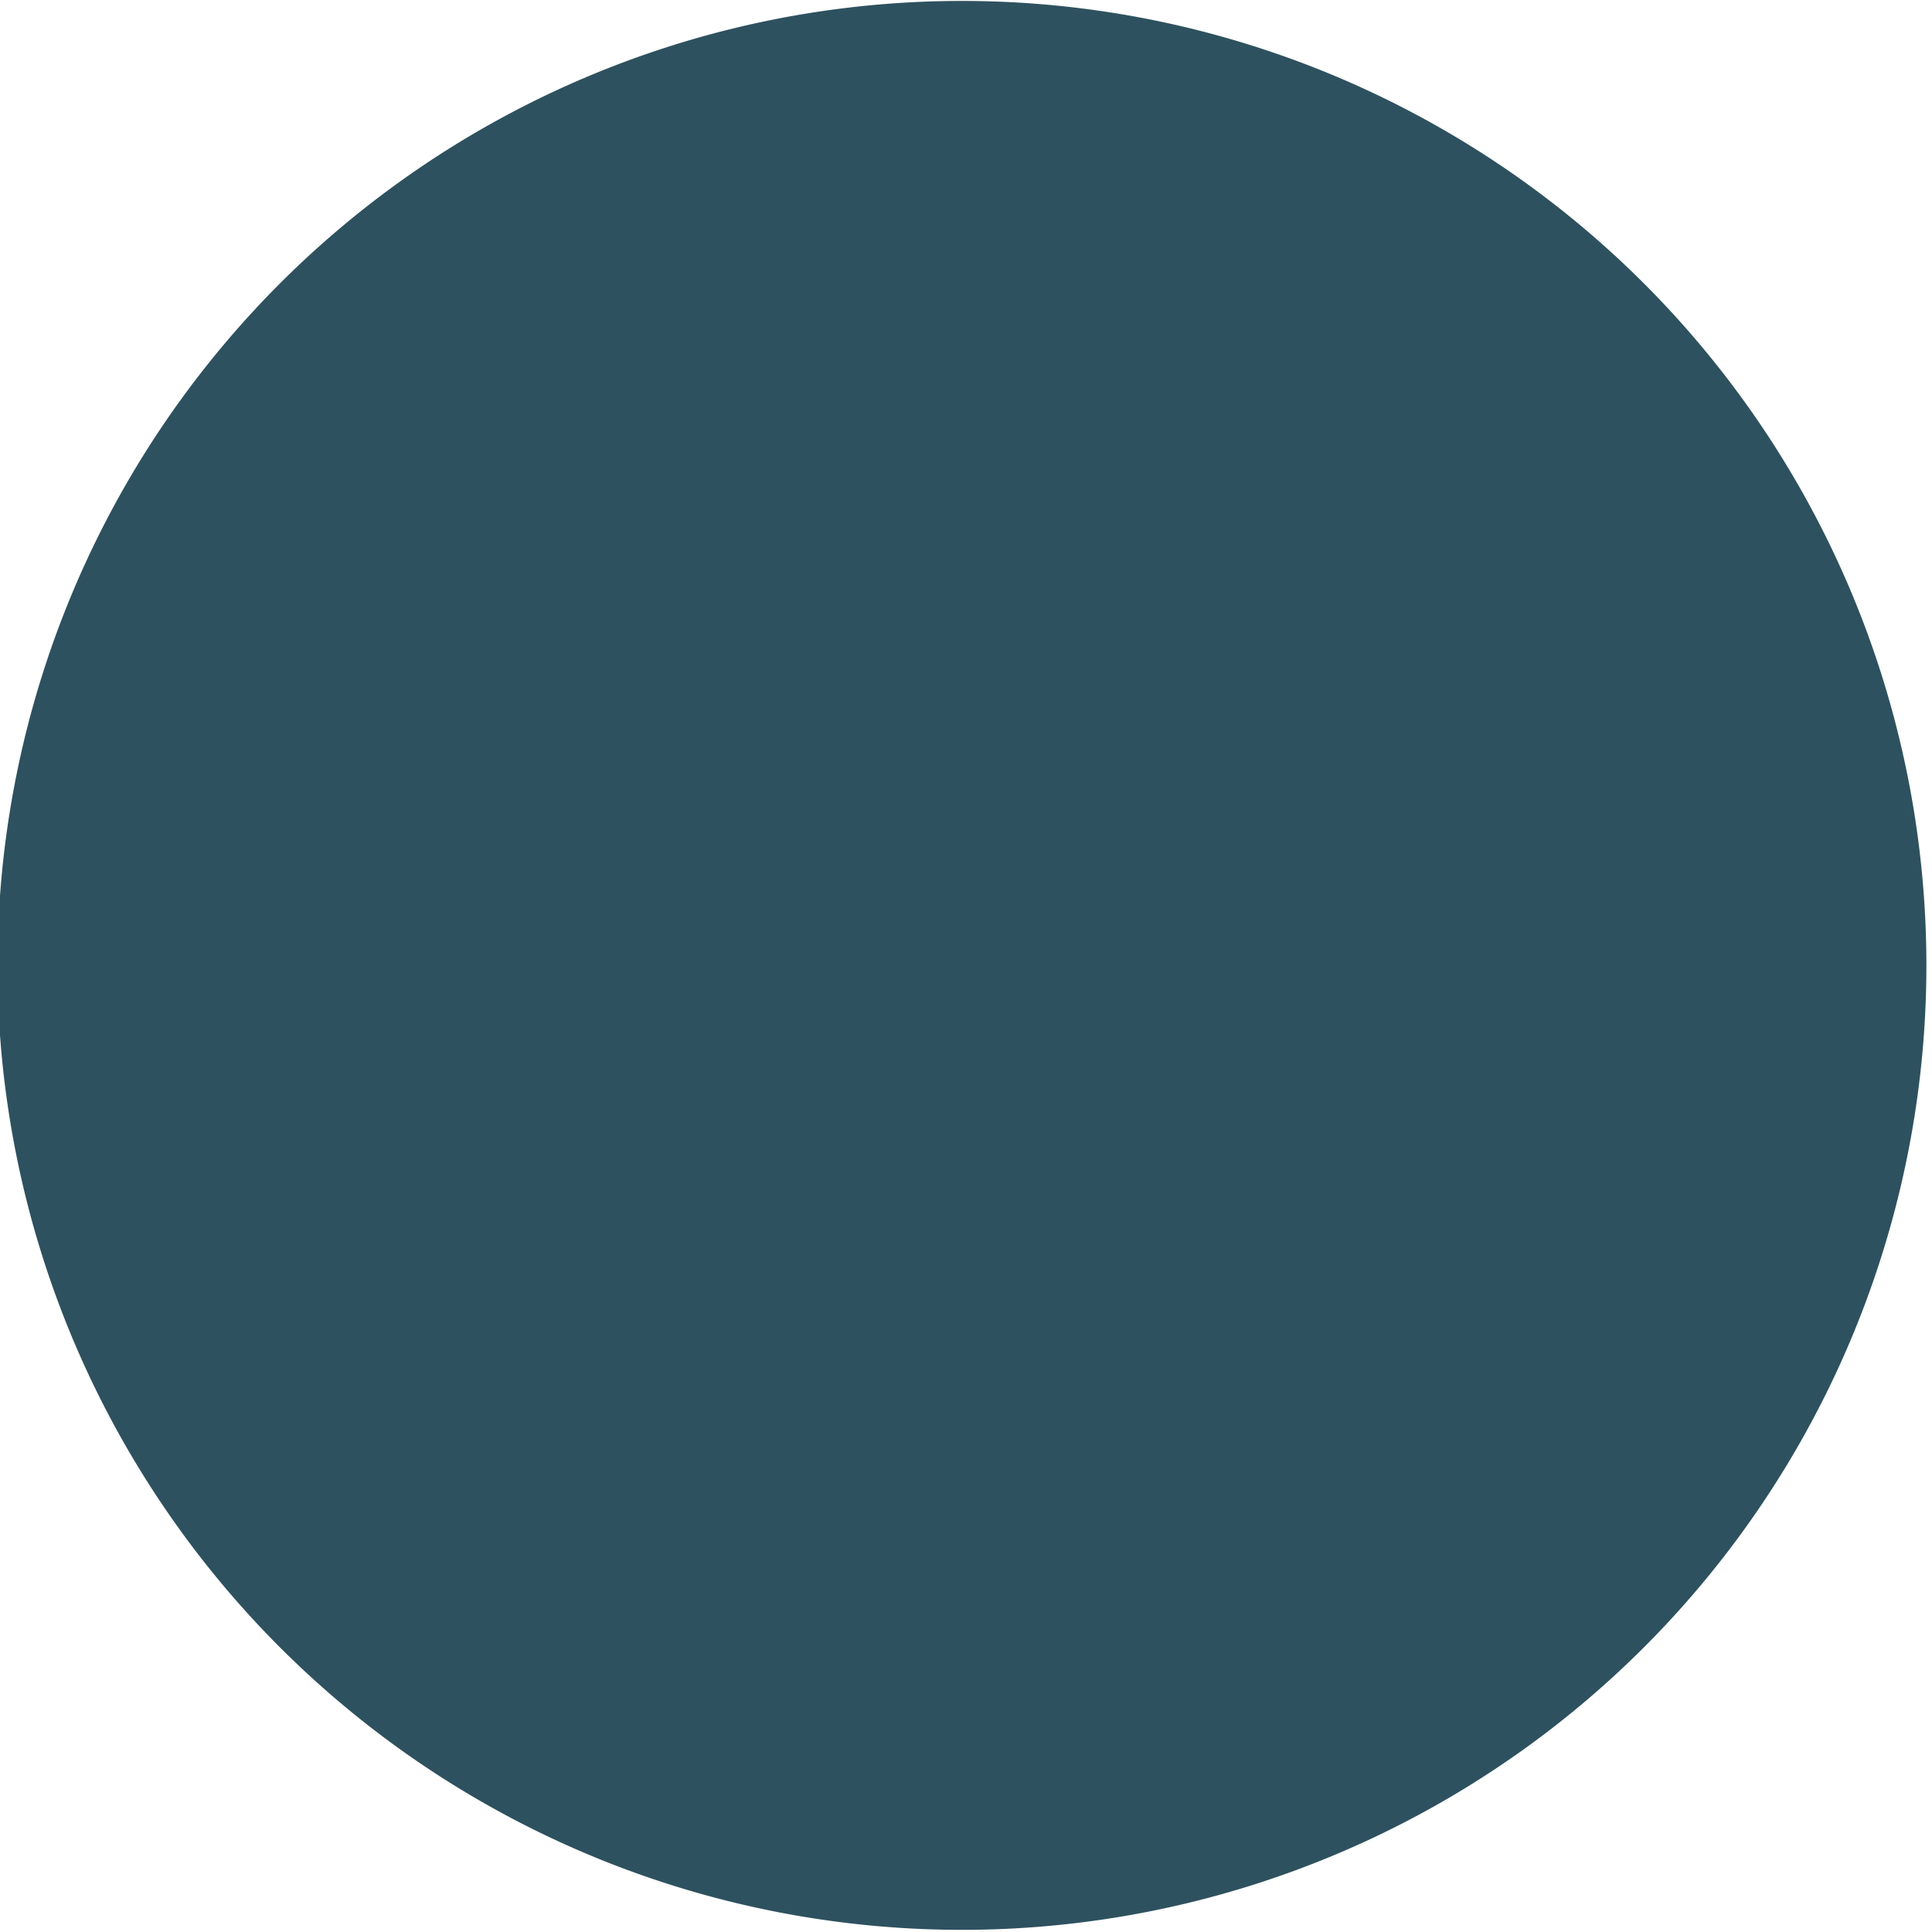 <?xml version="1.0" encoding="UTF-8" standalone="no"?>
<!-- Created with Inkscape (http://www.inkscape.org/) -->

<svg
   xmlns:dc="http://purl.org/dc/elements/1.1/"
   xmlns:cc="http://creativecommons.org/ns#"
   xmlns:rdf="http://www.w3.org/1999/02/22-rdf-syntax-ns#"
   xmlns:svg="http://www.w3.org/2000/svg"
   xmlns="http://www.w3.org/2000/svg"
   xmlns:sodipodi="http://sodipodi.sourceforge.net/DTD/sodipodi-0.dtd"
   xmlns:inkscape="http://www.inkscape.org/namespaces/inkscape"
   version="1.1"
   width="100"
   height="100"
   id="svg2"
   inkscape:version="0.91 r13725"
   sodipodi:docname="course.svg">
  <sodipodi:namedview
     pagecolor="#ffffff"
     bordercolor="#666666"
     borderopacity="1"
     objecttolerance="10"
     gridtolerance="10"
     guidetolerance="10"
     inkscape:pageopacity="0"
     inkscape:pageshadow="2"
     inkscape:window-width="1857"
     inkscape:window-height="1056"
     id="namedview7"
     showgrid="false"
     inkscape:zoom="2.36"
     inkscape:cx="-91.949152"
     inkscape:cy="50"
     inkscape:window-x="63"
     inkscape:window-y="24"
     inkscape:window-maximized="1"
     inkscape:current-layer="layer1" />
  <defs
     id="defs4" />
  <g
     transform="translate(0,-952.362)"
     id="layer1"
     style="fill:#8ca83f;fill-opacity:0.941">
    <path
       d="m 637.143,289.505 a 160,160 0 1 1 -320,0 160,160 0 1 1 320,0 z"
       transform="matrix(0.312,0,0,0.312,-99.079,912.005)"
       id="path2985"
       style="fill:#2e515f;fill-opacity:1;stroke:none" />
  </g>
</svg>
